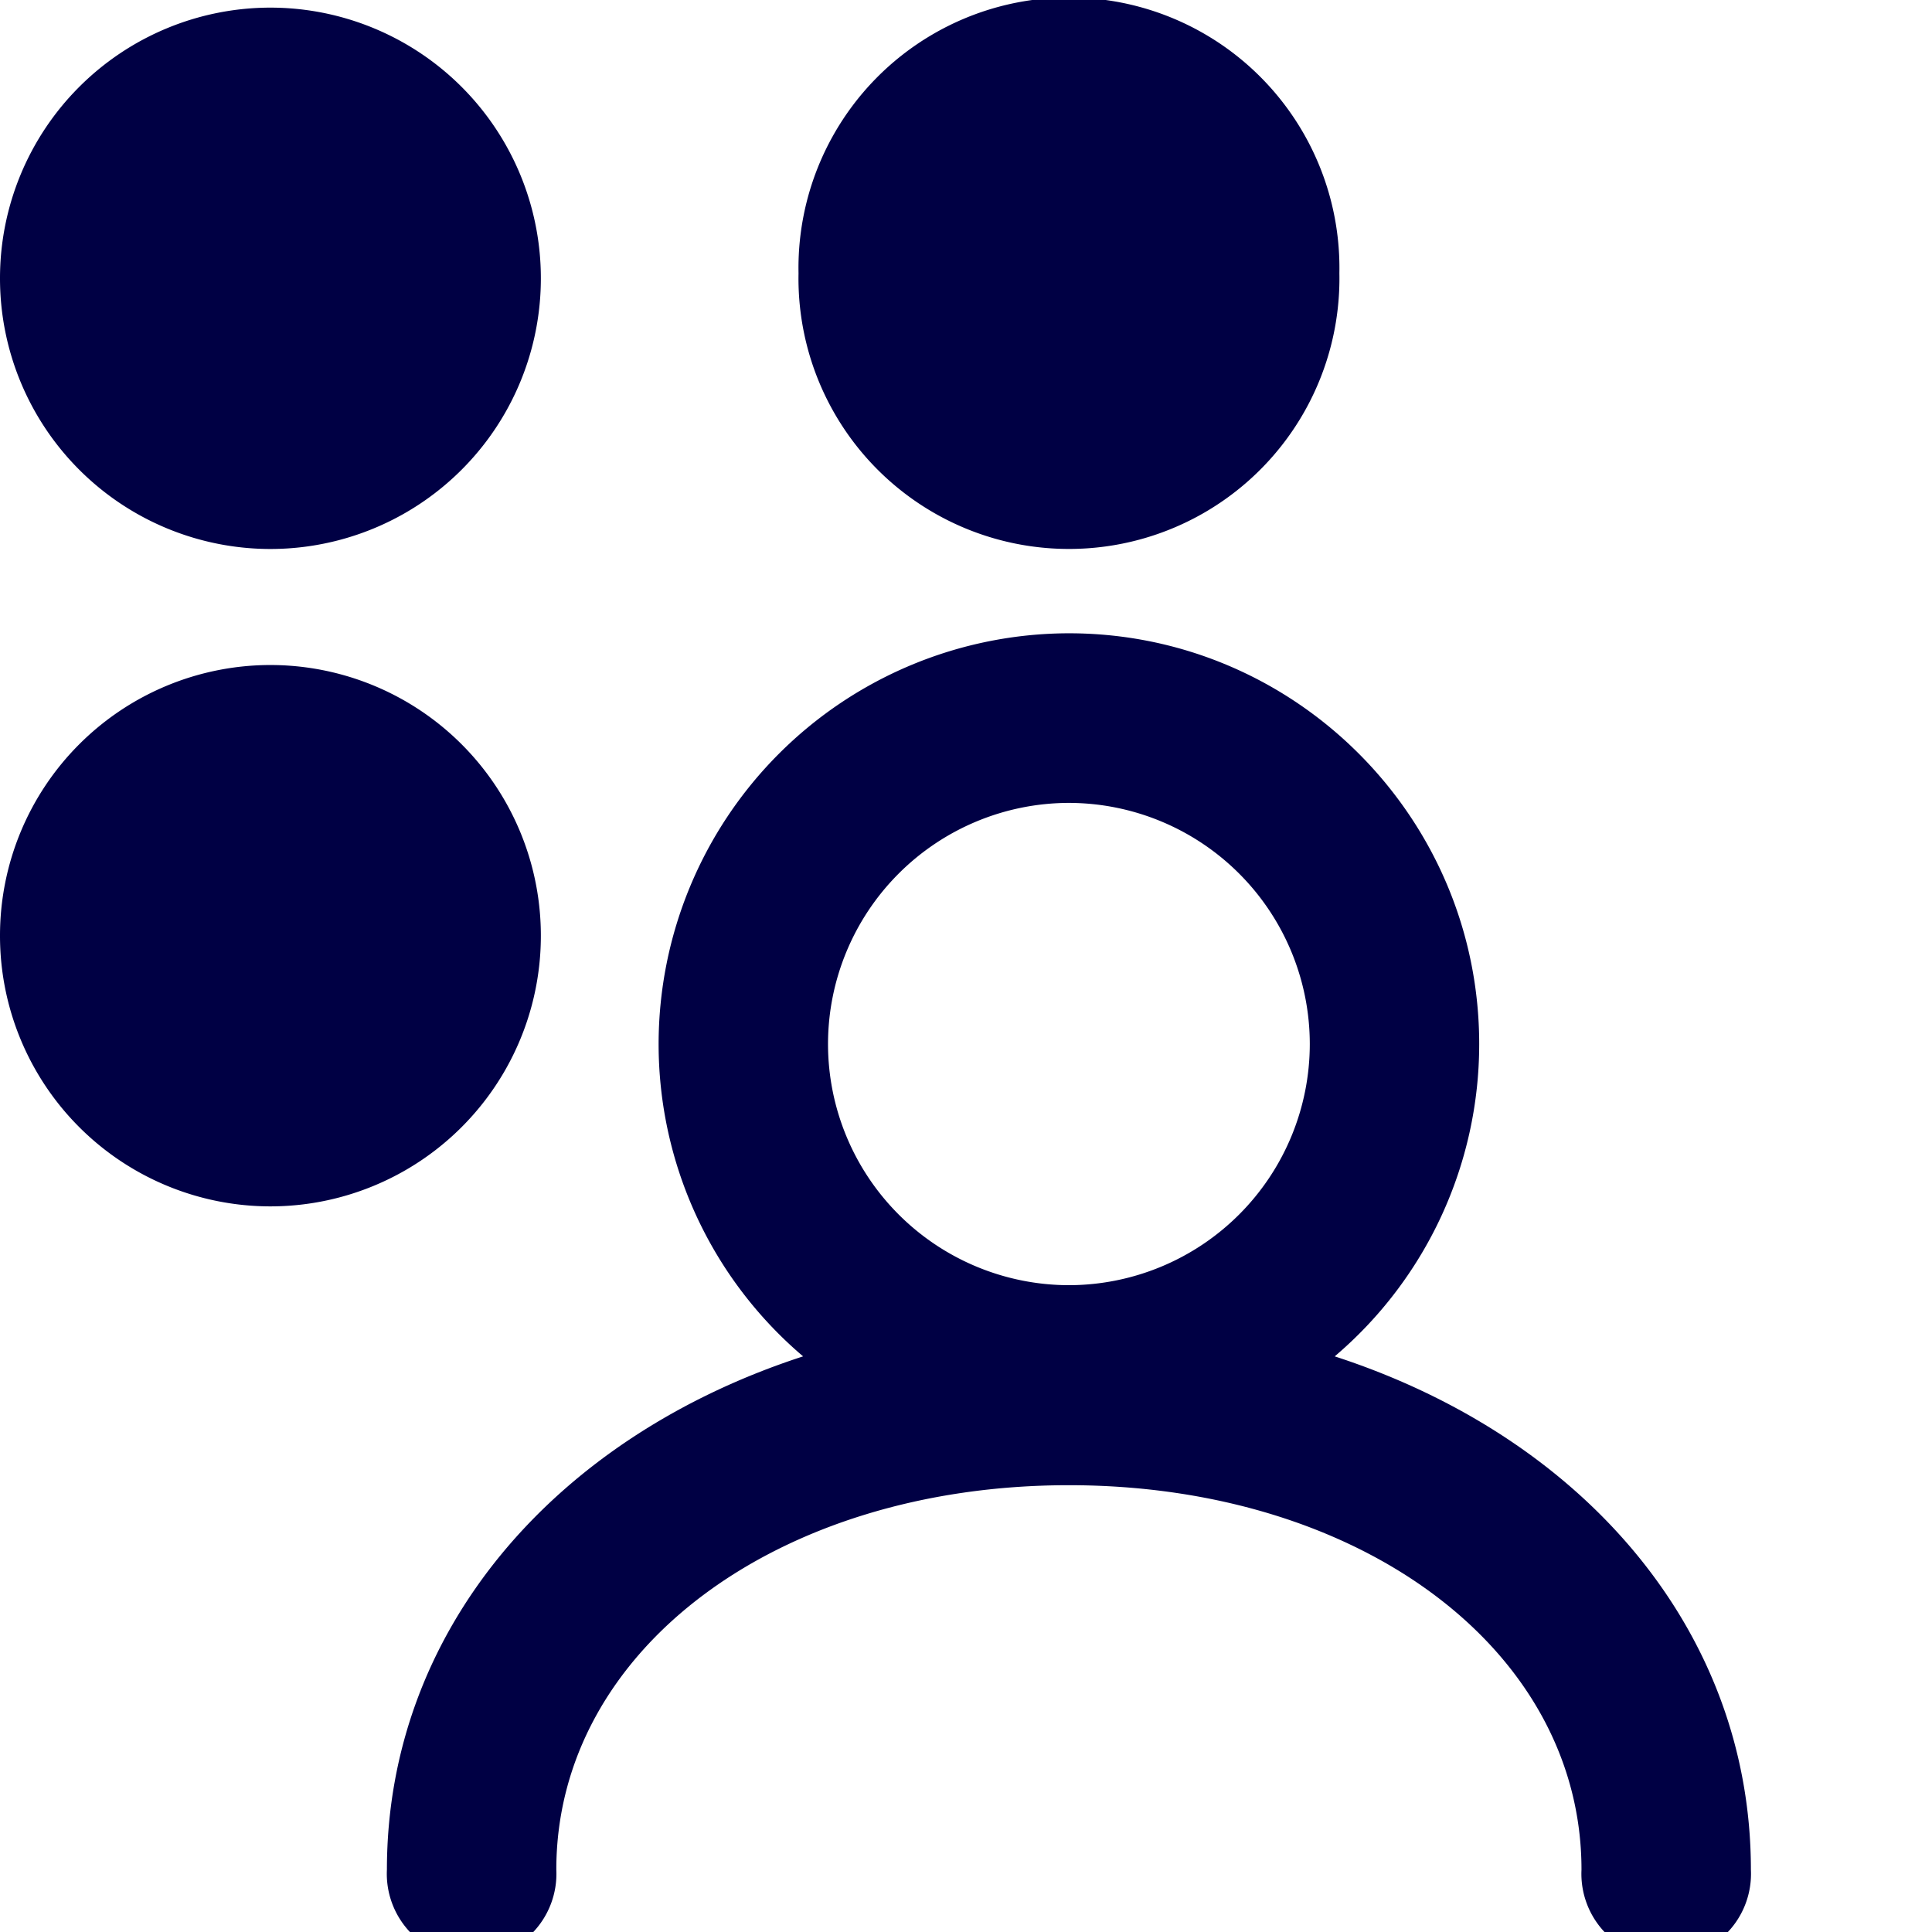 <svg xmlns="http://www.w3.org/2000/svg" viewBox="0 0 19 19"><title>team</title><style>*{fill:#004;;}</style><path d="M5.319 9.202a2.661 2.661 0 0 1-2.66 2.662A2.661 2.661 0 0 1 0 9.202 2.661 2.661 0 0 1 2.659 6.54a2.661 2.661 0 0 1 2.66 2.662m0-6.465a2.661 2.661 0 0 1-2.66 2.662A2.661 2.661 0 0 1 0 2.737 2.661 2.661 0 0 1 2.659.075a2.661 2.661 0 0 1 2.66 2.662m7.853-.05a2.66 2.66 0 1 1-5.319 0 2.66 2.66 0 1 1 5.319 0m-2.66 5.209a2.373 2.373 0 0 1 2.369 2.372 2.373 2.373 0 0 1-2.369 2.371 2.373 2.373 0 0 1-2.369-2.371 2.373 2.373 0 0 1 2.369-2.372m2.614 5.443a4.03 4.03 0 0 0 1.421-3.071c0-2.228-1.81-4.04-4.035-4.04a4.042 4.042 0 0 0-4.035 4.04 4.03 4.03 0 0 0 1.421 3.071c-2.45.796-4.093 2.704-4.093 5.048a.834.834 0 1 0 1.666 0c0-2.156 2.168-3.781 5.041-3.781s5.041 1.625 5.041 3.781a.834.834 0 1 0 1.666 0c0-2.344-1.643-4.252-4.093-5.048"/></svg>